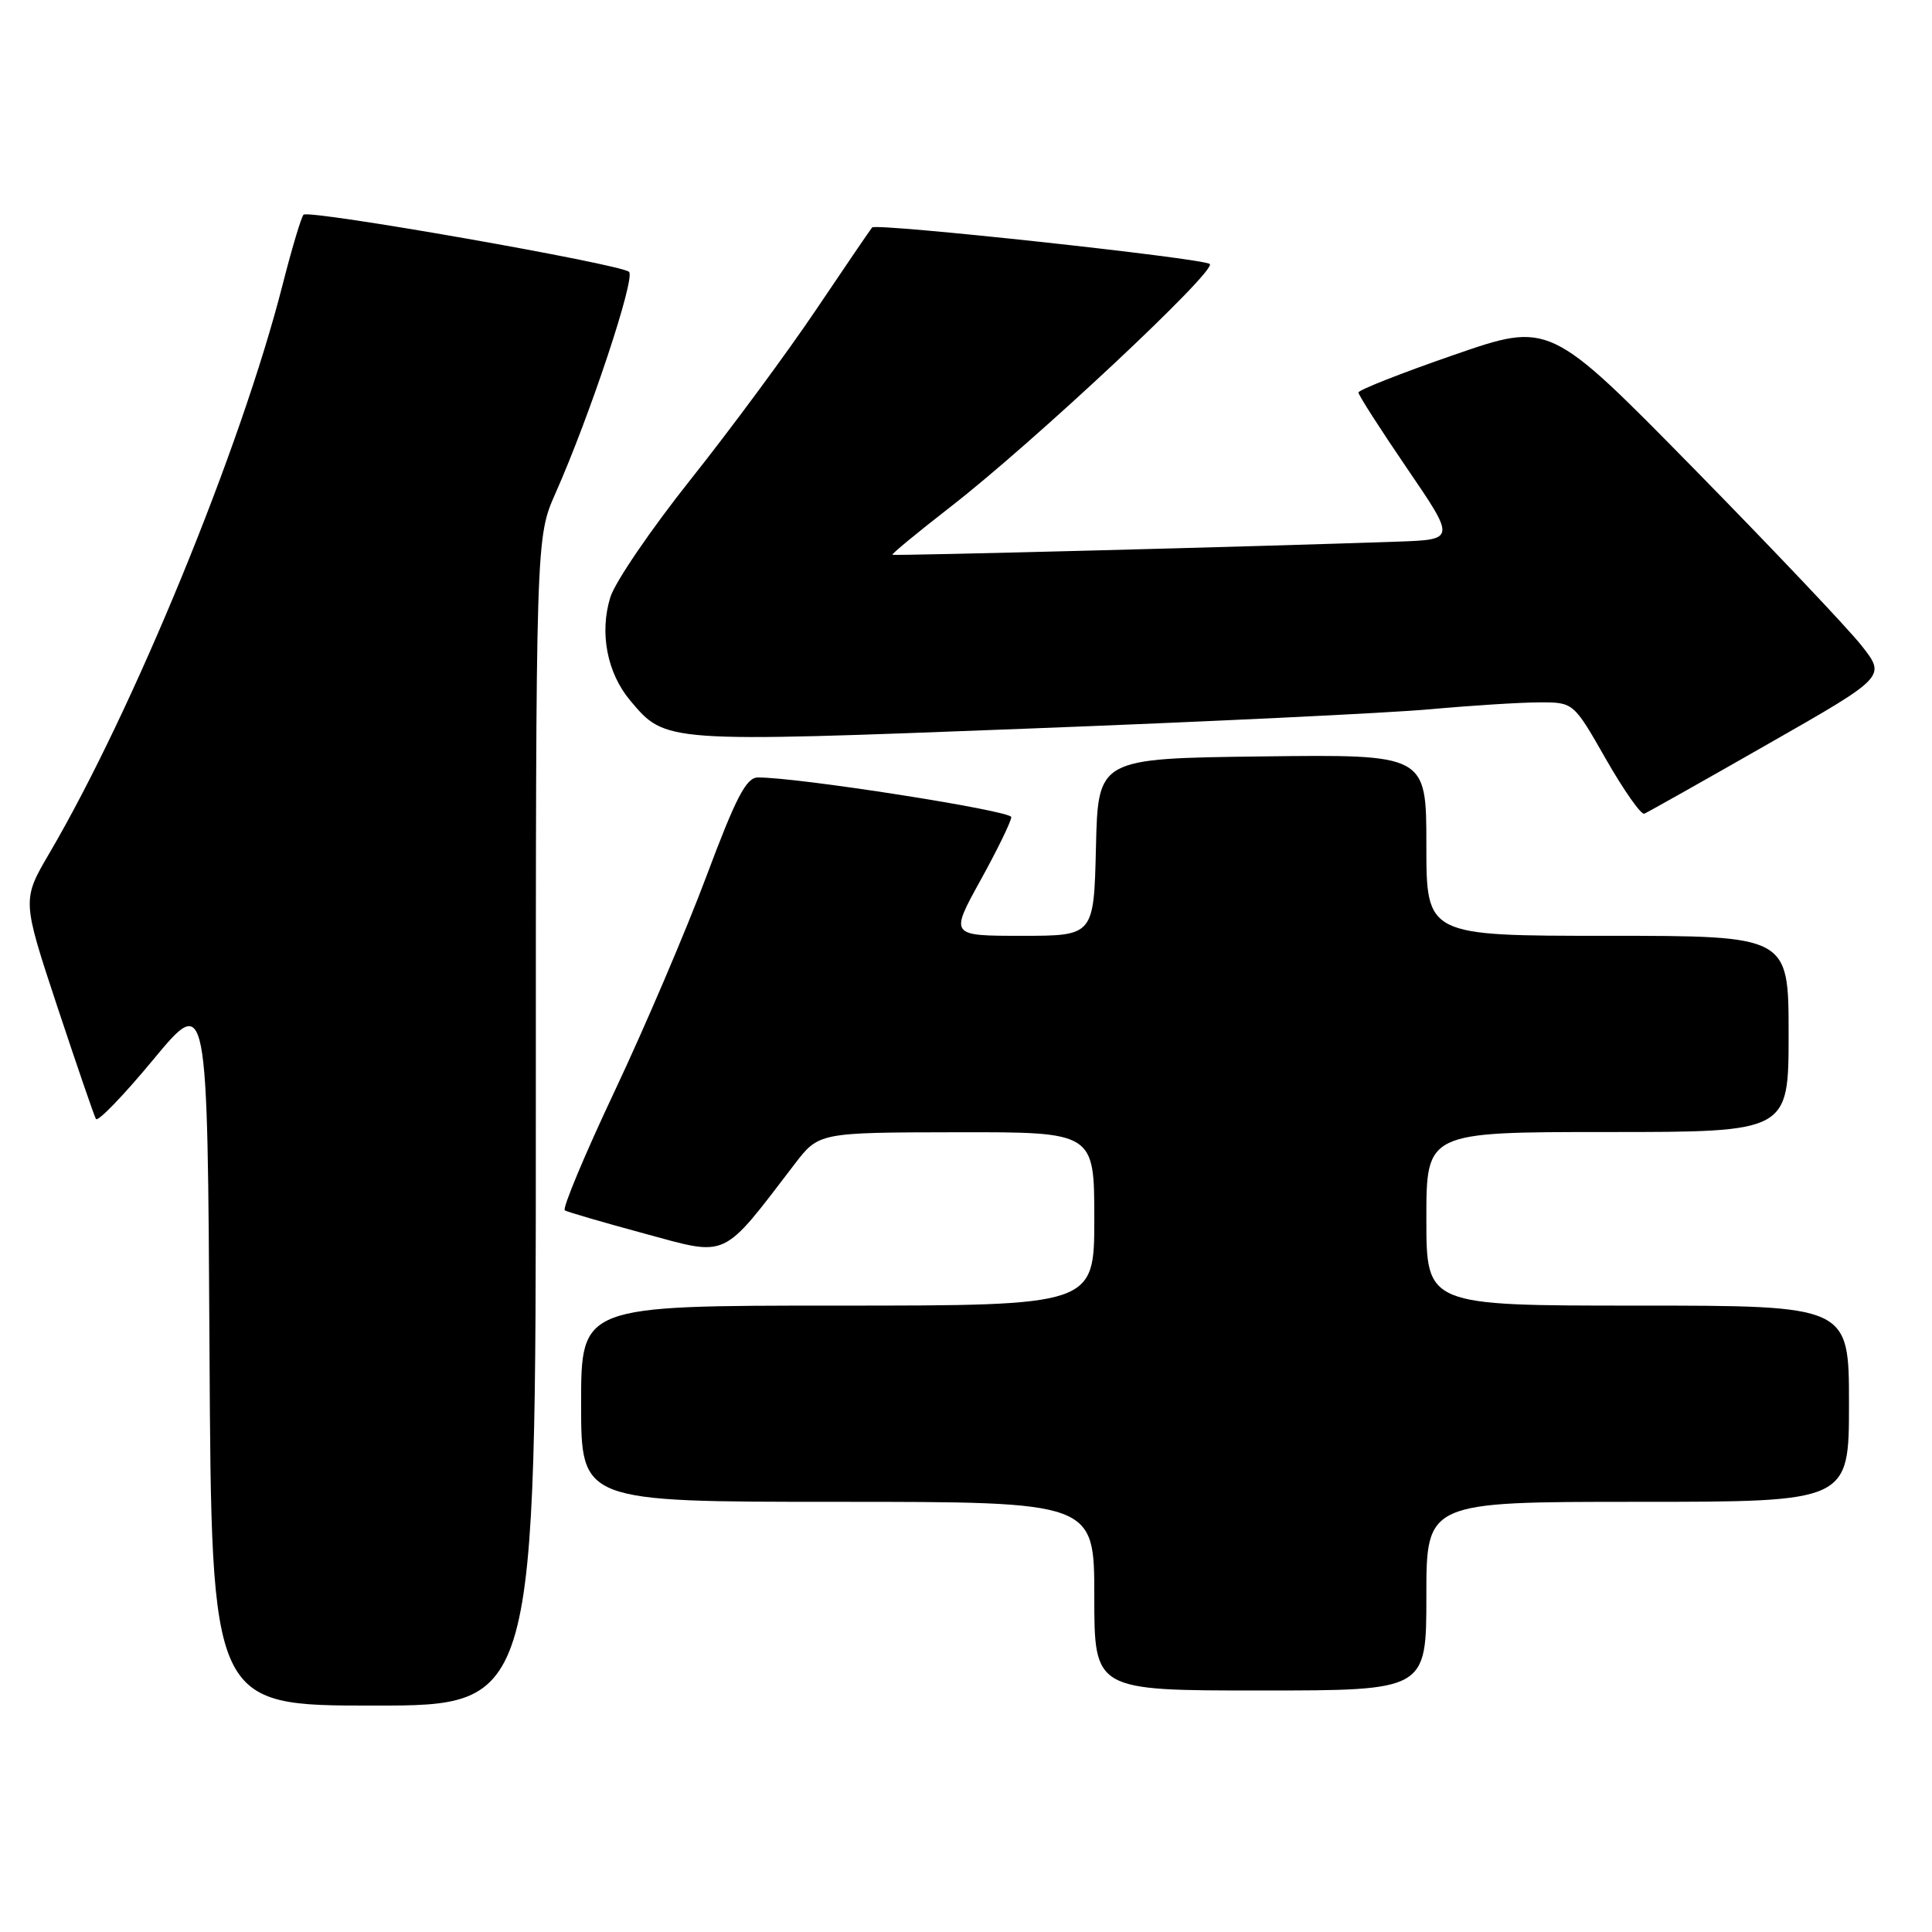 <?xml version="1.0" encoding="UTF-8" standalone="no"?>
<!DOCTYPE svg PUBLIC "-//W3C//DTD SVG 1.1//EN" "http://www.w3.org/Graphics/SVG/1.1/DTD/svg11.dtd" >
<svg xmlns="http://www.w3.org/2000/svg" xmlns:xlink="http://www.w3.org/1999/xlink" version="1.1" viewBox="0 0 256 256">
 <g >
 <path fill="currentColor"
d=" M 71.00 148.62 C 71.00 71.25 71.00 71.25 73.60 65.37 C 78.16 55.10 84.23 36.82 83.35 36.02 C 82.23 34.99 40.93 27.74 40.22 28.45 C 39.92 28.75 38.67 32.93 37.44 37.75 C 31.96 59.26 17.69 94.05 6.53 113.08 C 2.92 119.25 2.92 119.25 7.59 133.37 C 10.17 141.14 12.47 147.85 12.71 148.27 C 12.95 148.70 16.38 145.15 20.32 140.39 C 27.50 131.73 27.50 131.73 27.76 178.86 C 28.02 226.00 28.02 226.00 49.51 226.00 C 71.00 226.00 71.00 226.00 71.00 148.62 Z  M 189.00 211.50 C 189.00 199.00 189.00 199.00 217.00 199.00 C 245.00 199.00 245.00 199.00 245.00 186.00 C 245.00 173.00 245.00 173.00 217.00 173.00 C 189.00 173.00 189.00 173.00 189.00 161.50 C 189.00 150.00 189.00 150.00 213.00 150.00 C 237.00 150.00 237.00 150.00 237.00 137.00 C 237.00 124.00 237.00 124.00 213.00 124.00 C 189.00 124.00 189.00 124.00 189.00 111.98 C 189.00 99.96 189.00 99.96 167.25 100.23 C 145.50 100.50 145.50 100.50 145.22 112.25 C 144.94 124.00 144.94 124.00 135.40 124.00 C 125.86 124.00 125.86 124.00 129.93 116.63 C 132.17 112.57 134.00 108.81 134.00 108.27 C 134.00 107.42 105.61 102.97 100.42 103.02 C 98.88 103.03 97.53 105.62 93.61 116.09 C 90.92 123.28 85.45 136.09 81.45 144.57 C 77.45 153.05 74.48 160.17 74.84 160.38 C 75.20 160.60 79.99 161.99 85.48 163.48 C 96.58 166.49 95.56 166.96 105.27 154.28 C 108.50 150.06 108.50 150.06 126.75 150.03 C 145.00 150.00 145.00 150.00 145.00 161.50 C 145.00 173.00 145.00 173.00 111.00 173.00 C 77.00 173.00 77.00 173.00 77.00 186.00 C 77.00 199.00 77.00 199.00 111.00 199.00 C 145.00 199.00 145.00 199.00 145.00 211.50 C 145.00 224.00 145.00 224.00 167.00 224.00 C 189.00 224.00 189.00 224.00 189.00 211.50 Z  M 234.28 98.58 C 249.90 89.67 249.90 89.67 246.70 85.59 C 244.94 83.34 234.91 72.76 224.42 62.07 C 205.33 42.64 205.33 42.64 192.67 47.02 C 185.70 49.43 180.00 51.68 180.00 52.01 C 180.00 52.35 182.90 56.87 186.44 62.06 C 192.88 71.50 192.88 71.50 185.19 71.77 C 166.65 72.42 118.48 73.67 118.25 73.51 C 118.11 73.41 121.56 70.57 125.91 67.19 C 136.87 58.69 161.27 35.85 160.30 34.98 C 159.44 34.22 116.12 29.53 115.56 30.14 C 115.38 30.34 112.05 35.22 108.16 41.00 C 104.27 46.78 96.79 56.90 91.54 63.50 C 86.29 70.10 81.48 77.14 80.87 79.15 C 79.41 83.87 80.45 89.19 83.52 92.84 C 88.21 98.41 87.95 98.40 135.75 96.56 C 159.81 95.64 184.00 94.48 189.50 93.98 C 195.00 93.48 201.53 93.07 204.00 93.07 C 208.50 93.06 208.50 93.06 212.80 100.60 C 215.17 104.74 217.45 107.99 217.88 107.82 C 218.31 107.64 225.69 103.49 234.28 98.58 Z "/>
</g>
</svg>